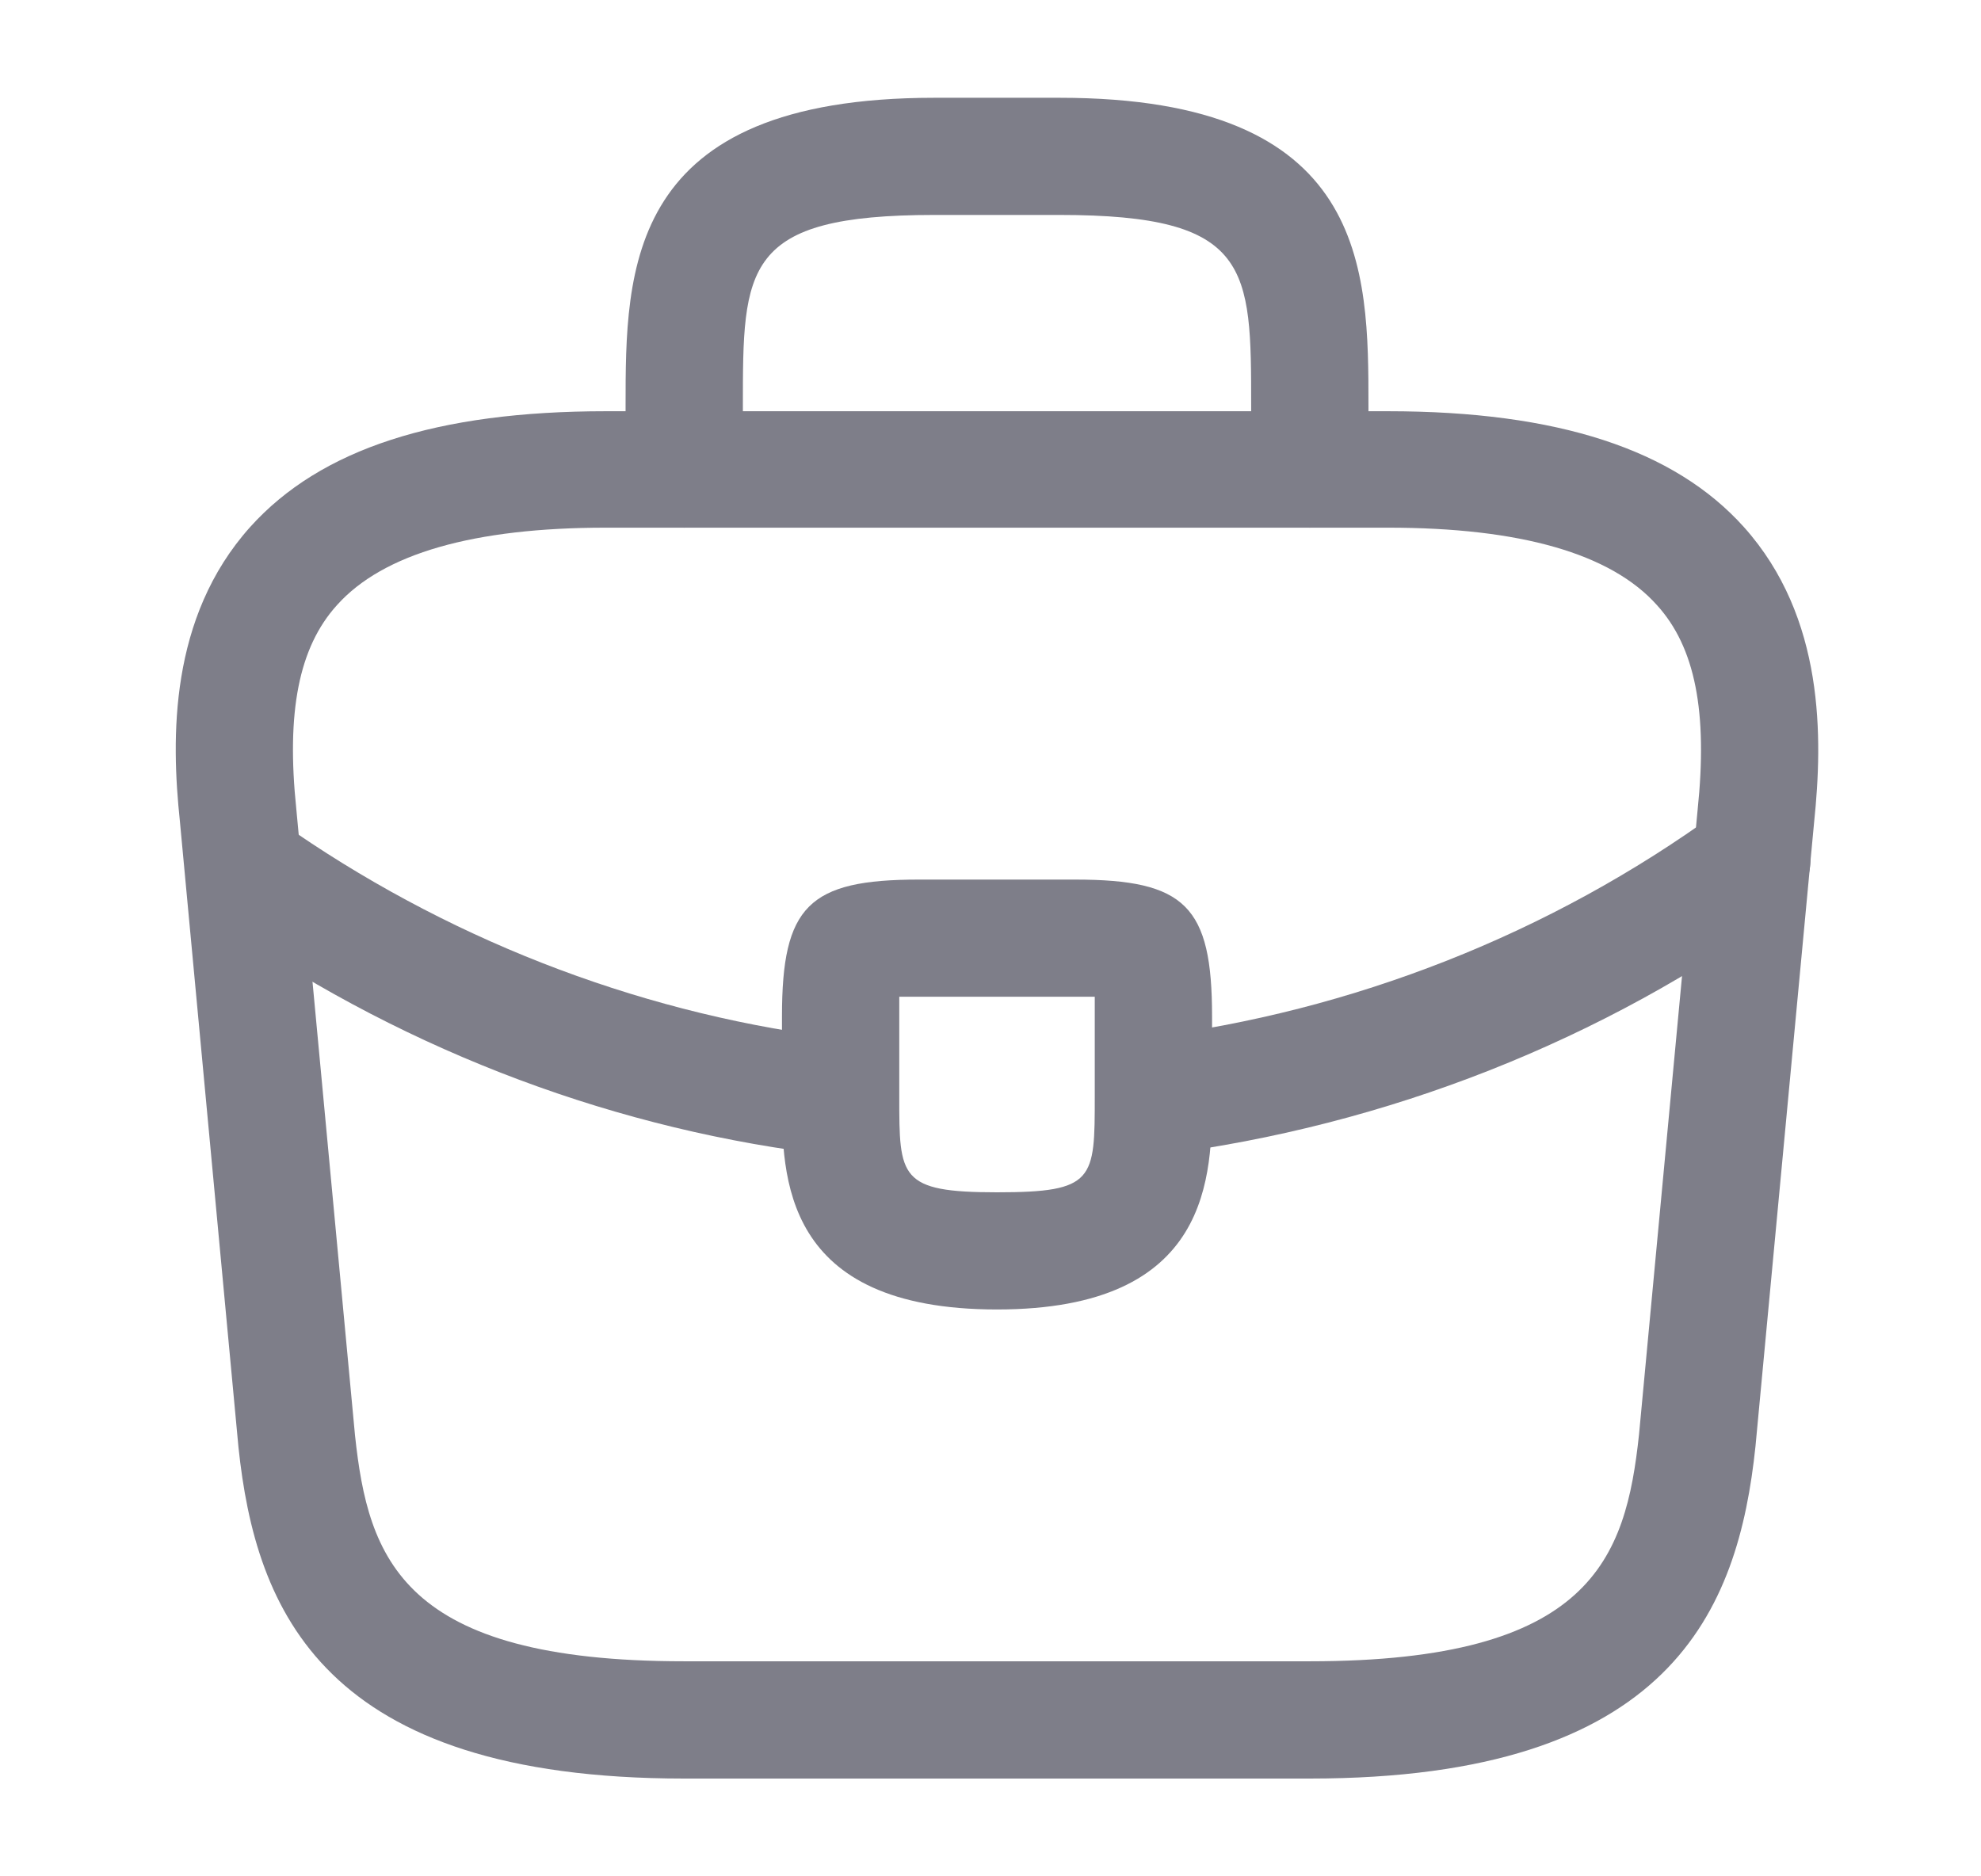 <svg width="19" height="18" viewBox="0 0 19 18" fill="none" xmlns="http://www.w3.org/2000/svg">
    <path d="M12.562 17.062H6.562C3.097 17.062 2.452 15.45 2.287 13.882L1.725 7.875C1.642 7.087 1.62 5.925 2.4 5.055C3.075 4.305 4.192 3.945 5.812 3.945H13.312C14.94 3.945 16.057 4.312 16.725 5.055C17.505 5.925 17.482 7.087 17.4 7.882L16.837 13.875C16.672 15.45 16.027 17.062 12.562 17.062ZM5.812 5.062C4.545 5.062 3.675 5.31 3.232 5.805C2.865 6.21 2.745 6.832 2.842 7.762L3.405 13.77C3.532 14.955 3.855 15.937 6.562 15.937H12.562C15.262 15.937 15.592 14.955 15.72 13.762L16.282 7.77C16.38 6.832 16.26 6.21 15.892 5.805C15.45 5.31 14.58 5.062 13.312 5.062H5.812Z" fill="#7E7E89" />
    <path d="M12.562 5.062C12.255 5.062 12 4.808 12 4.5V3.9C12 2.565 12 2.062 10.162 2.062H8.963C7.125 2.062 7.125 2.565 7.125 3.9V4.5C7.125 4.808 6.87 5.062 6.562 5.062C6.255 5.062 6 4.808 6 4.5V3.9C6 2.58 6 0.938 8.963 0.938H10.162C13.125 0.938 13.125 2.58 13.125 3.9V4.5C13.125 4.808 12.87 5.062 12.562 5.062Z" fill="#7E7E89" />
    <path d="M9.562 12.562C7.5 12.562 7.5 11.287 7.5 10.523V9.75C7.5 8.693 7.755 8.438 8.812 8.438H10.312C11.37 8.438 11.625 8.693 11.625 9.75V10.5C11.625 11.28 11.625 12.562 9.562 12.562ZM8.625 9.562C8.625 9.623 8.625 9.69 8.625 9.75V10.523C8.625 11.295 8.625 11.438 9.562 11.438C10.5 11.438 10.5 11.318 10.5 10.515V9.75C10.5 9.69 10.5 9.623 10.5 9.562C10.44 9.562 10.373 9.562 10.312 9.562H8.812C8.752 9.562 8.685 9.562 8.625 9.562Z" fill="#7E7E89" />
    <path d="M11.063 11.078C10.786 11.078 10.538 10.868 10.508 10.583C10.471 10.275 10.688 9.99 10.996 9.953C12.976 9.705 14.873 8.955 16.471 7.793C16.718 7.605 17.071 7.665 17.258 7.92C17.438 8.168 17.386 8.52 17.131 8.708C15.376 9.983 13.306 10.8 11.131 11.078C11.108 11.078 11.086 11.078 11.063 11.078Z" fill="#7E7E89" />
    <path d="M8.062 11.085C8.04 11.085 8.017 11.085 7.995 11.085C5.94 10.852 3.937 10.102 2.205 8.918C1.95 8.745 1.882 8.393 2.055 8.138C2.227 7.883 2.58 7.815 2.835 7.988C4.417 9.068 6.24 9.75 8.115 9.968C8.422 10.005 8.647 10.283 8.61 10.59C8.587 10.875 8.347 11.085 8.062 11.085Z" fill="#7E7E89" />
</svg>